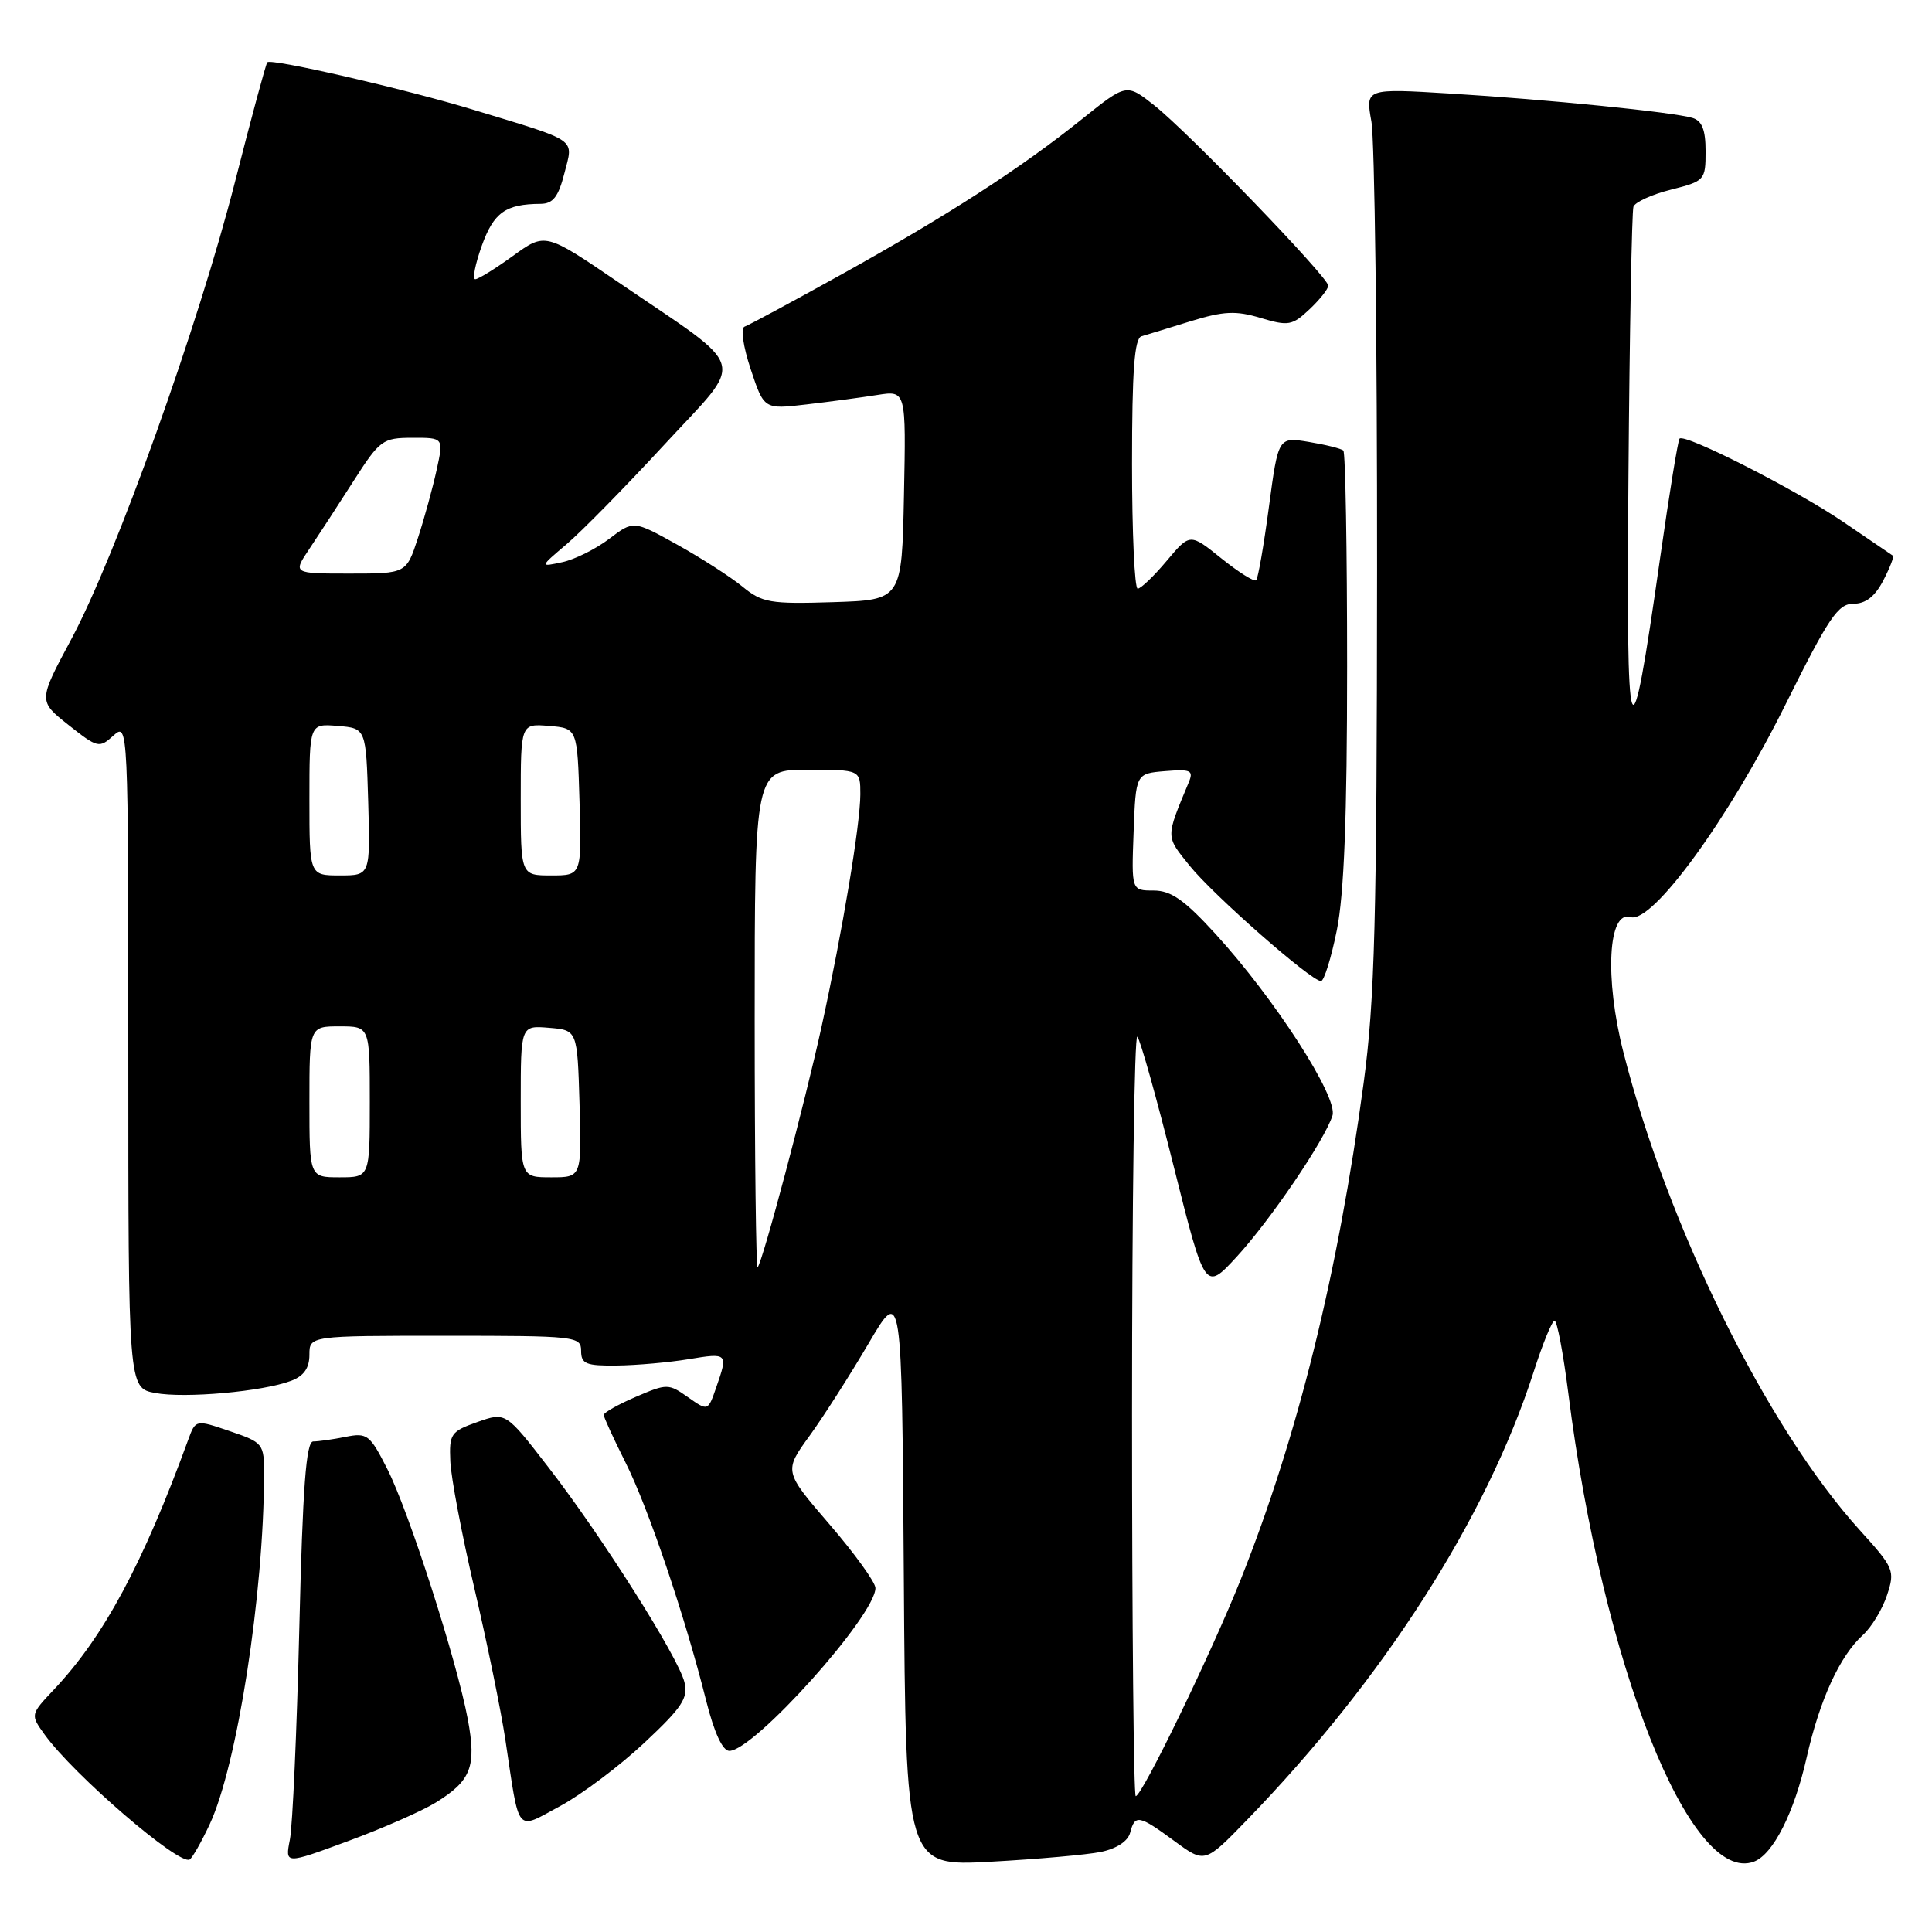 <?xml version="1.0" encoding="UTF-8" standalone="no"?>
<!DOCTYPE svg PUBLIC "-//W3C//DTD SVG 1.1//EN" "http://www.w3.org/Graphics/SVG/1.1/DTD/svg11.dtd" >
<svg xmlns="http://www.w3.org/2000/svg" xmlns:xlink="http://www.w3.org/1999/xlink" version="1.1" viewBox="0 0 256 256">
 <g >
 <path fill="currentColor"
d=" M 27.77 241.76 C 31.42 233.97 34.96 211.23 34.99 195.34 C 35.00 191.30 34.87 191.14 30.46 189.64 C 25.92 188.09 25.92 188.09 24.93 190.80 C 18.93 207.23 13.75 216.87 7.17 223.85 C 4.01 227.20 4.01 227.20 5.92 229.85 C 9.78 235.20 23.74 247.22 25.13 246.40 C 25.48 246.19 26.67 244.11 27.77 241.76 Z  M 57.74 238.85 C 62.44 235.95 63.15 234.09 61.99 227.83 C 60.54 220.07 54.19 200.30 51.32 194.65 C 49.01 190.10 48.66 189.82 45.80 190.39 C 44.12 190.73 42.19 191.00 41.51 191.00 C 40.56 191.00 40.11 196.99 39.66 215.75 C 39.33 229.36 38.77 241.97 38.41 243.77 C 37.77 247.04 37.77 247.04 46.11 243.96 C 50.70 242.27 55.93 239.97 57.74 238.85 Z  M 145.88 245.39 C 147.95 244.96 149.45 243.98 149.75 242.85 C 150.39 240.39 150.91 240.49 155.63 243.96 C 159.65 246.91 159.65 246.91 165.18 241.21 C 183.31 222.52 196.95 201.20 203.20 181.83 C 204.40 178.07 205.66 175.00 205.99 175.00 C 206.32 175.00 207.14 179.33 207.81 184.62 C 212.35 220.55 223.99 249.90 232.43 246.67 C 234.96 245.69 237.74 240.20 239.39 232.89 C 241.13 225.20 243.79 219.41 246.86 216.63 C 247.99 215.60 249.43 213.23 250.04 211.37 C 251.12 208.11 250.98 207.77 246.42 202.74 C 234.15 189.18 221.02 162.62 215.11 139.43 C 212.60 129.60 213.08 120.57 216.06 121.52 C 218.93 122.43 229.09 108.48 236.64 93.25 C 242.31 81.84 243.54 80.00 245.58 80.00 C 247.22 80.00 248.44 79.04 249.55 76.91 C 250.43 75.21 251.00 73.73 250.82 73.63 C 250.65 73.52 247.72 71.53 244.31 69.20 C 238.15 64.98 223.26 57.40 222.55 58.12 C 222.34 58.33 221.19 65.43 219.98 73.90 C 215.97 102.09 215.47 100.79 215.78 62.86 C 215.93 43.96 216.23 28.00 216.44 27.39 C 216.66 26.78 218.89 25.76 221.41 25.13 C 225.89 24.00 226.00 23.87 226.00 20.05 C 226.00 17.19 225.53 16.00 224.25 15.62 C 221.67 14.85 205.13 13.19 192.22 12.40 C 180.93 11.71 180.93 11.71 181.72 16.11 C 182.15 18.52 182.49 45.25 182.47 75.50 C 182.44 122.16 182.17 132.47 180.69 143.50 C 177.27 168.86 171.96 190.31 164.41 209.27 C 160.54 218.98 151.33 238.00 150.49 238.00 C 150.22 238.00 150.00 215.20 150.00 187.33 C 150.00 159.47 150.32 136.98 150.70 137.37 C 151.09 137.75 153.26 145.50 155.53 154.58 C 159.67 171.09 159.67 171.09 163.86 166.54 C 168.33 161.68 175.52 151.09 176.56 147.82 C 177.33 145.40 168.92 132.35 161.06 123.75 C 156.94 119.24 155.16 118.00 152.86 118.00 C 149.92 118.00 149.92 118.00 150.21 110.25 C 150.50 102.50 150.50 102.50 154.38 102.18 C 157.80 101.90 158.18 102.08 157.51 103.68 C 154.43 111.08 154.43 110.73 157.63 114.71 C 160.77 118.61 173.73 130.00 175.04 130.00 C 175.44 130.00 176.39 126.96 177.14 123.25 C 178.10 118.50 178.50 108.15 178.50 88.33 C 178.50 72.84 178.28 59.96 178.00 59.70 C 177.72 59.44 175.67 58.93 173.44 58.56 C 169.38 57.89 169.38 57.89 168.14 67.16 C 167.46 72.26 166.70 76.63 166.45 76.88 C 166.20 77.13 164.13 75.83 161.84 73.99 C 157.68 70.64 157.68 70.64 154.59 74.32 C 152.89 76.35 151.16 78.00 150.75 78.00 C 150.34 78.00 150.00 70.56 150.00 61.47 C 150.00 49.11 150.32 44.84 151.25 44.56 C 151.94 44.36 154.88 43.46 157.78 42.56 C 162.15 41.22 163.75 41.14 167.04 42.13 C 170.71 43.23 171.23 43.14 173.51 40.99 C 174.88 39.70 176.00 38.29 176.00 37.85 C 176.00 36.74 157.49 17.55 152.96 13.97 C 149.27 11.05 149.27 11.05 143.38 15.77 C 135.25 22.30 125.61 28.52 111.56 36.33 C 104.99 39.98 99.19 43.10 98.66 43.28 C 98.12 43.46 98.46 45.88 99.47 48.92 C 101.24 54.25 101.24 54.25 106.87 53.59 C 109.97 53.23 114.20 52.66 116.28 52.33 C 120.06 51.74 120.06 51.74 119.78 65.62 C 119.50 79.50 119.50 79.50 110.37 79.79 C 102.04 80.05 100.99 79.87 98.37 77.72 C 96.79 76.43 92.90 73.93 89.72 72.16 C 83.94 68.95 83.94 68.95 80.72 71.40 C 78.95 72.74 76.15 74.14 74.50 74.49 C 71.50 75.14 71.50 75.14 75.06 72.12 C 77.02 70.46 82.85 64.53 88.02 58.93 C 98.85 47.19 99.46 49.35 81.88 37.36 C 72.25 30.81 72.25 30.81 67.98 33.90 C 65.62 35.61 63.37 37.00 62.97 37.00 C 62.57 37.00 62.97 35.00 63.84 32.56 C 65.43 28.15 66.98 27.04 71.63 27.01 C 73.28 27.00 73.99 26.08 74.79 22.94 C 75.98 18.26 76.80 18.83 62.78 14.56 C 53.85 11.83 35.96 7.71 35.42 8.25 C 35.24 8.43 33.31 15.55 31.14 24.09 C 26.26 43.20 15.34 73.70 9.45 84.69 C 5.06 92.88 5.06 92.88 9.07 96.06 C 12.94 99.12 13.15 99.17 15.04 97.46 C 16.98 95.71 17.00 96.07 17.00 139.80 C 17.00 183.91 17.00 183.91 20.56 184.58 C 24.50 185.32 34.84 184.39 38.59 182.96 C 40.26 182.33 41.00 181.27 41.00 179.52 C 41.00 177.00 41.00 177.00 59.00 177.00 C 76.33 177.00 77.00 177.07 77.00 179.00 C 77.00 180.73 77.65 180.99 81.75 180.94 C 84.36 180.91 88.64 180.53 91.25 180.10 C 96.45 179.24 96.49 179.29 94.90 183.85 C 93.81 187.00 93.81 187.00 91.15 185.13 C 88.58 183.32 88.38 183.32 84.25 185.09 C 81.91 186.10 80.00 187.17 80.00 187.49 C 80.00 187.80 81.30 190.63 82.88 193.78 C 85.89 199.76 90.75 214.11 93.58 225.39 C 94.64 229.60 95.75 232.00 96.64 232.00 C 99.91 232.00 116.00 214.05 116.00 210.42 C 116.00 209.67 113.27 205.88 109.93 202.00 C 103.86 194.95 103.86 194.95 107.29 190.23 C 109.17 187.63 112.68 182.12 115.10 178.00 C 119.50 170.50 119.50 170.50 119.76 208.90 C 120.02 247.30 120.02 247.30 131.26 246.69 C 137.44 246.35 144.02 245.77 145.88 245.39 Z  M 85.37 230.94 C 90.39 226.24 91.22 224.99 90.69 222.89 C 89.85 219.54 79.72 203.53 72.69 194.45 C 67.01 187.10 67.01 187.10 63.25 188.43 C 59.74 189.67 59.51 189.99 59.67 193.64 C 59.76 195.78 61.20 203.37 62.87 210.51 C 64.54 217.66 66.38 226.65 66.96 230.50 C 68.88 243.28 68.26 242.52 74.25 239.30 C 77.10 237.76 82.10 234.00 85.37 230.94 Z  M 100.00 135.17 C 100.00 102.00 100.00 102.00 107.00 102.00 C 114.00 102.00 114.00 102.00 114.00 105.25 C 113.99 109.23 111.66 123.26 108.87 136.00 C 106.67 146.09 101.05 167.22 100.39 167.92 C 100.18 168.15 100.00 153.41 100.00 135.17 Z  M 41.00 146.00 C 41.00 136.00 41.00 136.00 45.00 136.00 C 49.00 136.00 49.00 136.00 49.00 146.00 C 49.00 156.00 49.00 156.00 45.00 156.00 C 41.00 156.00 41.00 156.00 41.00 146.00 Z  M 69.00 145.94 C 69.00 135.88 69.00 135.88 72.75 136.19 C 76.50 136.50 76.50 136.50 76.79 146.25 C 77.07 156.00 77.07 156.00 73.04 156.00 C 69.00 156.00 69.00 156.00 69.00 145.94 Z  M 41.00 105.94 C 41.00 95.88 41.00 95.88 44.75 96.19 C 48.50 96.50 48.50 96.50 48.79 106.25 C 49.07 116.00 49.07 116.00 45.04 116.00 C 41.00 116.00 41.00 116.00 41.00 105.94 Z  M 69.00 105.94 C 69.00 95.88 69.00 95.88 72.75 96.19 C 76.50 96.50 76.50 96.50 76.79 106.25 C 77.07 116.00 77.07 116.00 73.04 116.00 C 69.00 116.00 69.00 116.00 69.00 105.94 Z  M 40.98 72.75 C 42.18 70.96 44.81 66.92 46.83 63.76 C 50.33 58.29 50.70 58.02 54.64 58.01 C 58.79 58.00 58.79 58.00 57.86 62.25 C 57.35 64.59 56.24 68.64 55.39 71.25 C 53.84 76.00 53.84 76.00 46.32 76.00 C 38.80 76.00 38.80 76.00 40.98 72.75 Z "/>
</g>
</svg>
